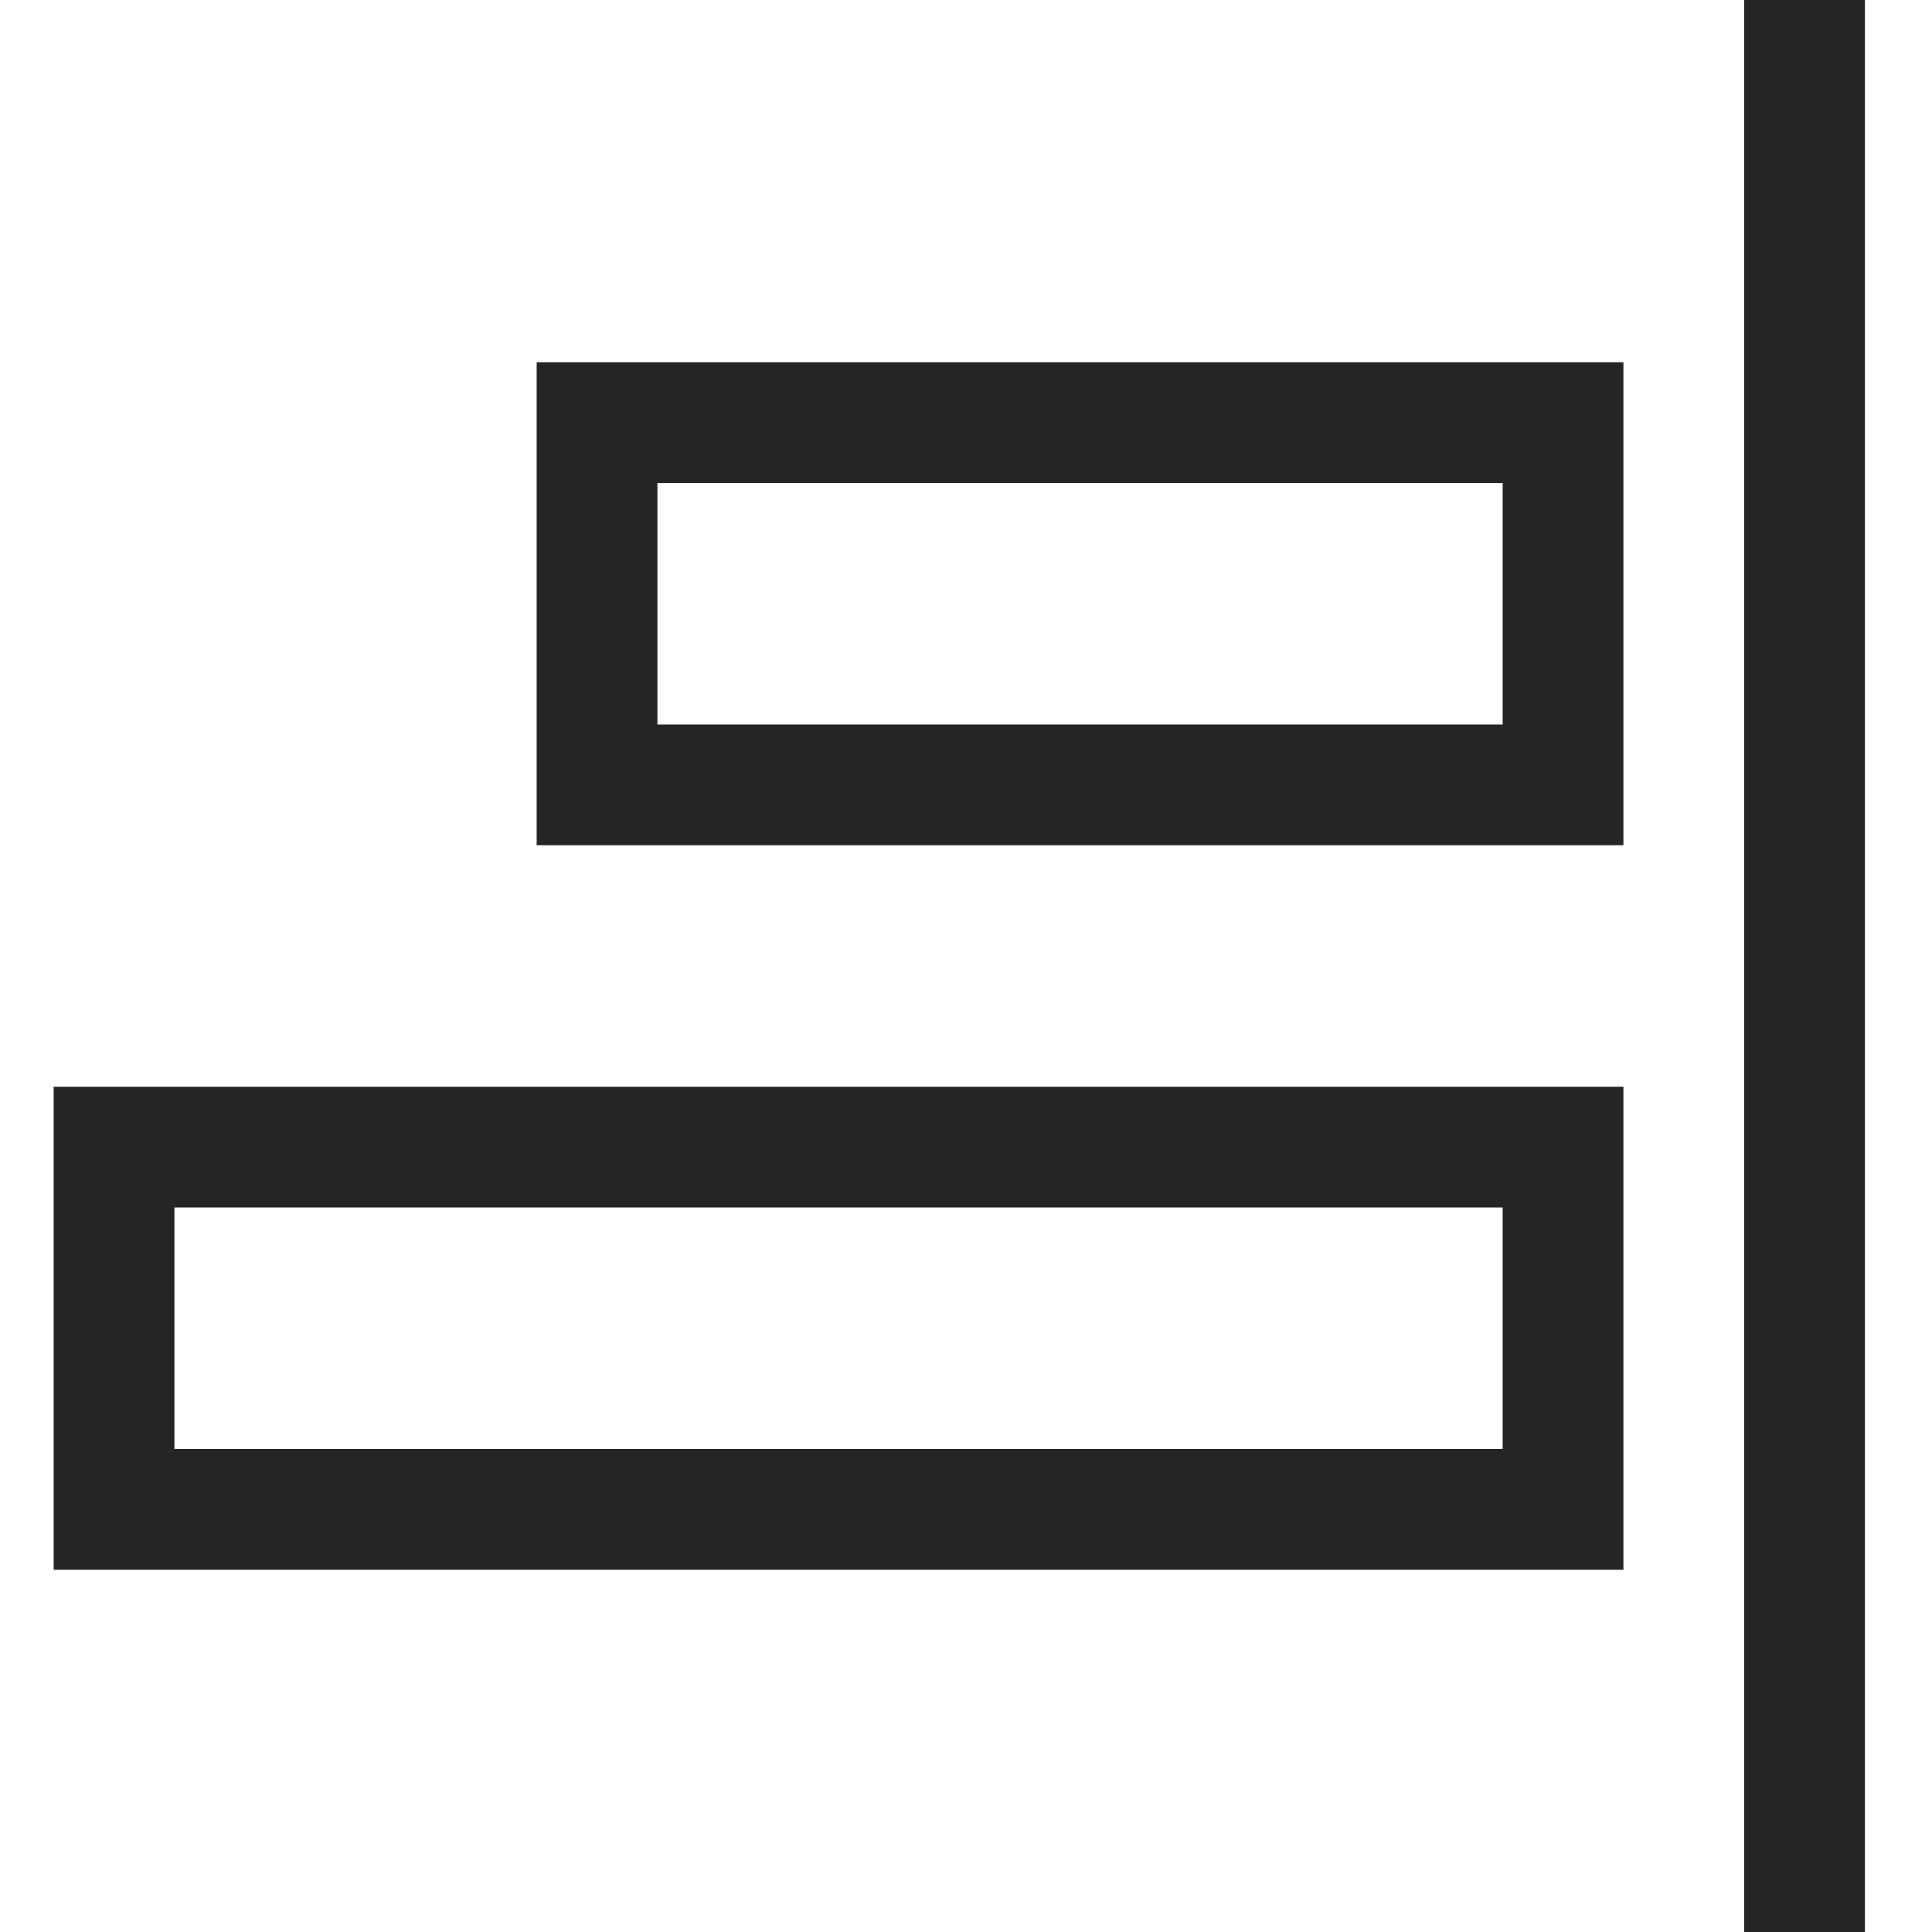 <svg width="32" height="32" viewBox="0 0 17 18" fill="none" xmlns="http://www.w3.org/2000/svg">
<path d="M16.875 0V18H15.75V0H16.875ZM4.5 3.375H14.625V7.875H4.5V3.375ZM5.625 6.75H13.5V4.5H5.625V6.75ZM0 10.125H14.625V14.625H0V10.125ZM1.125 13.5H13.5V11.25H1.125V13.5Z" fill="#252525"/>
</svg>

